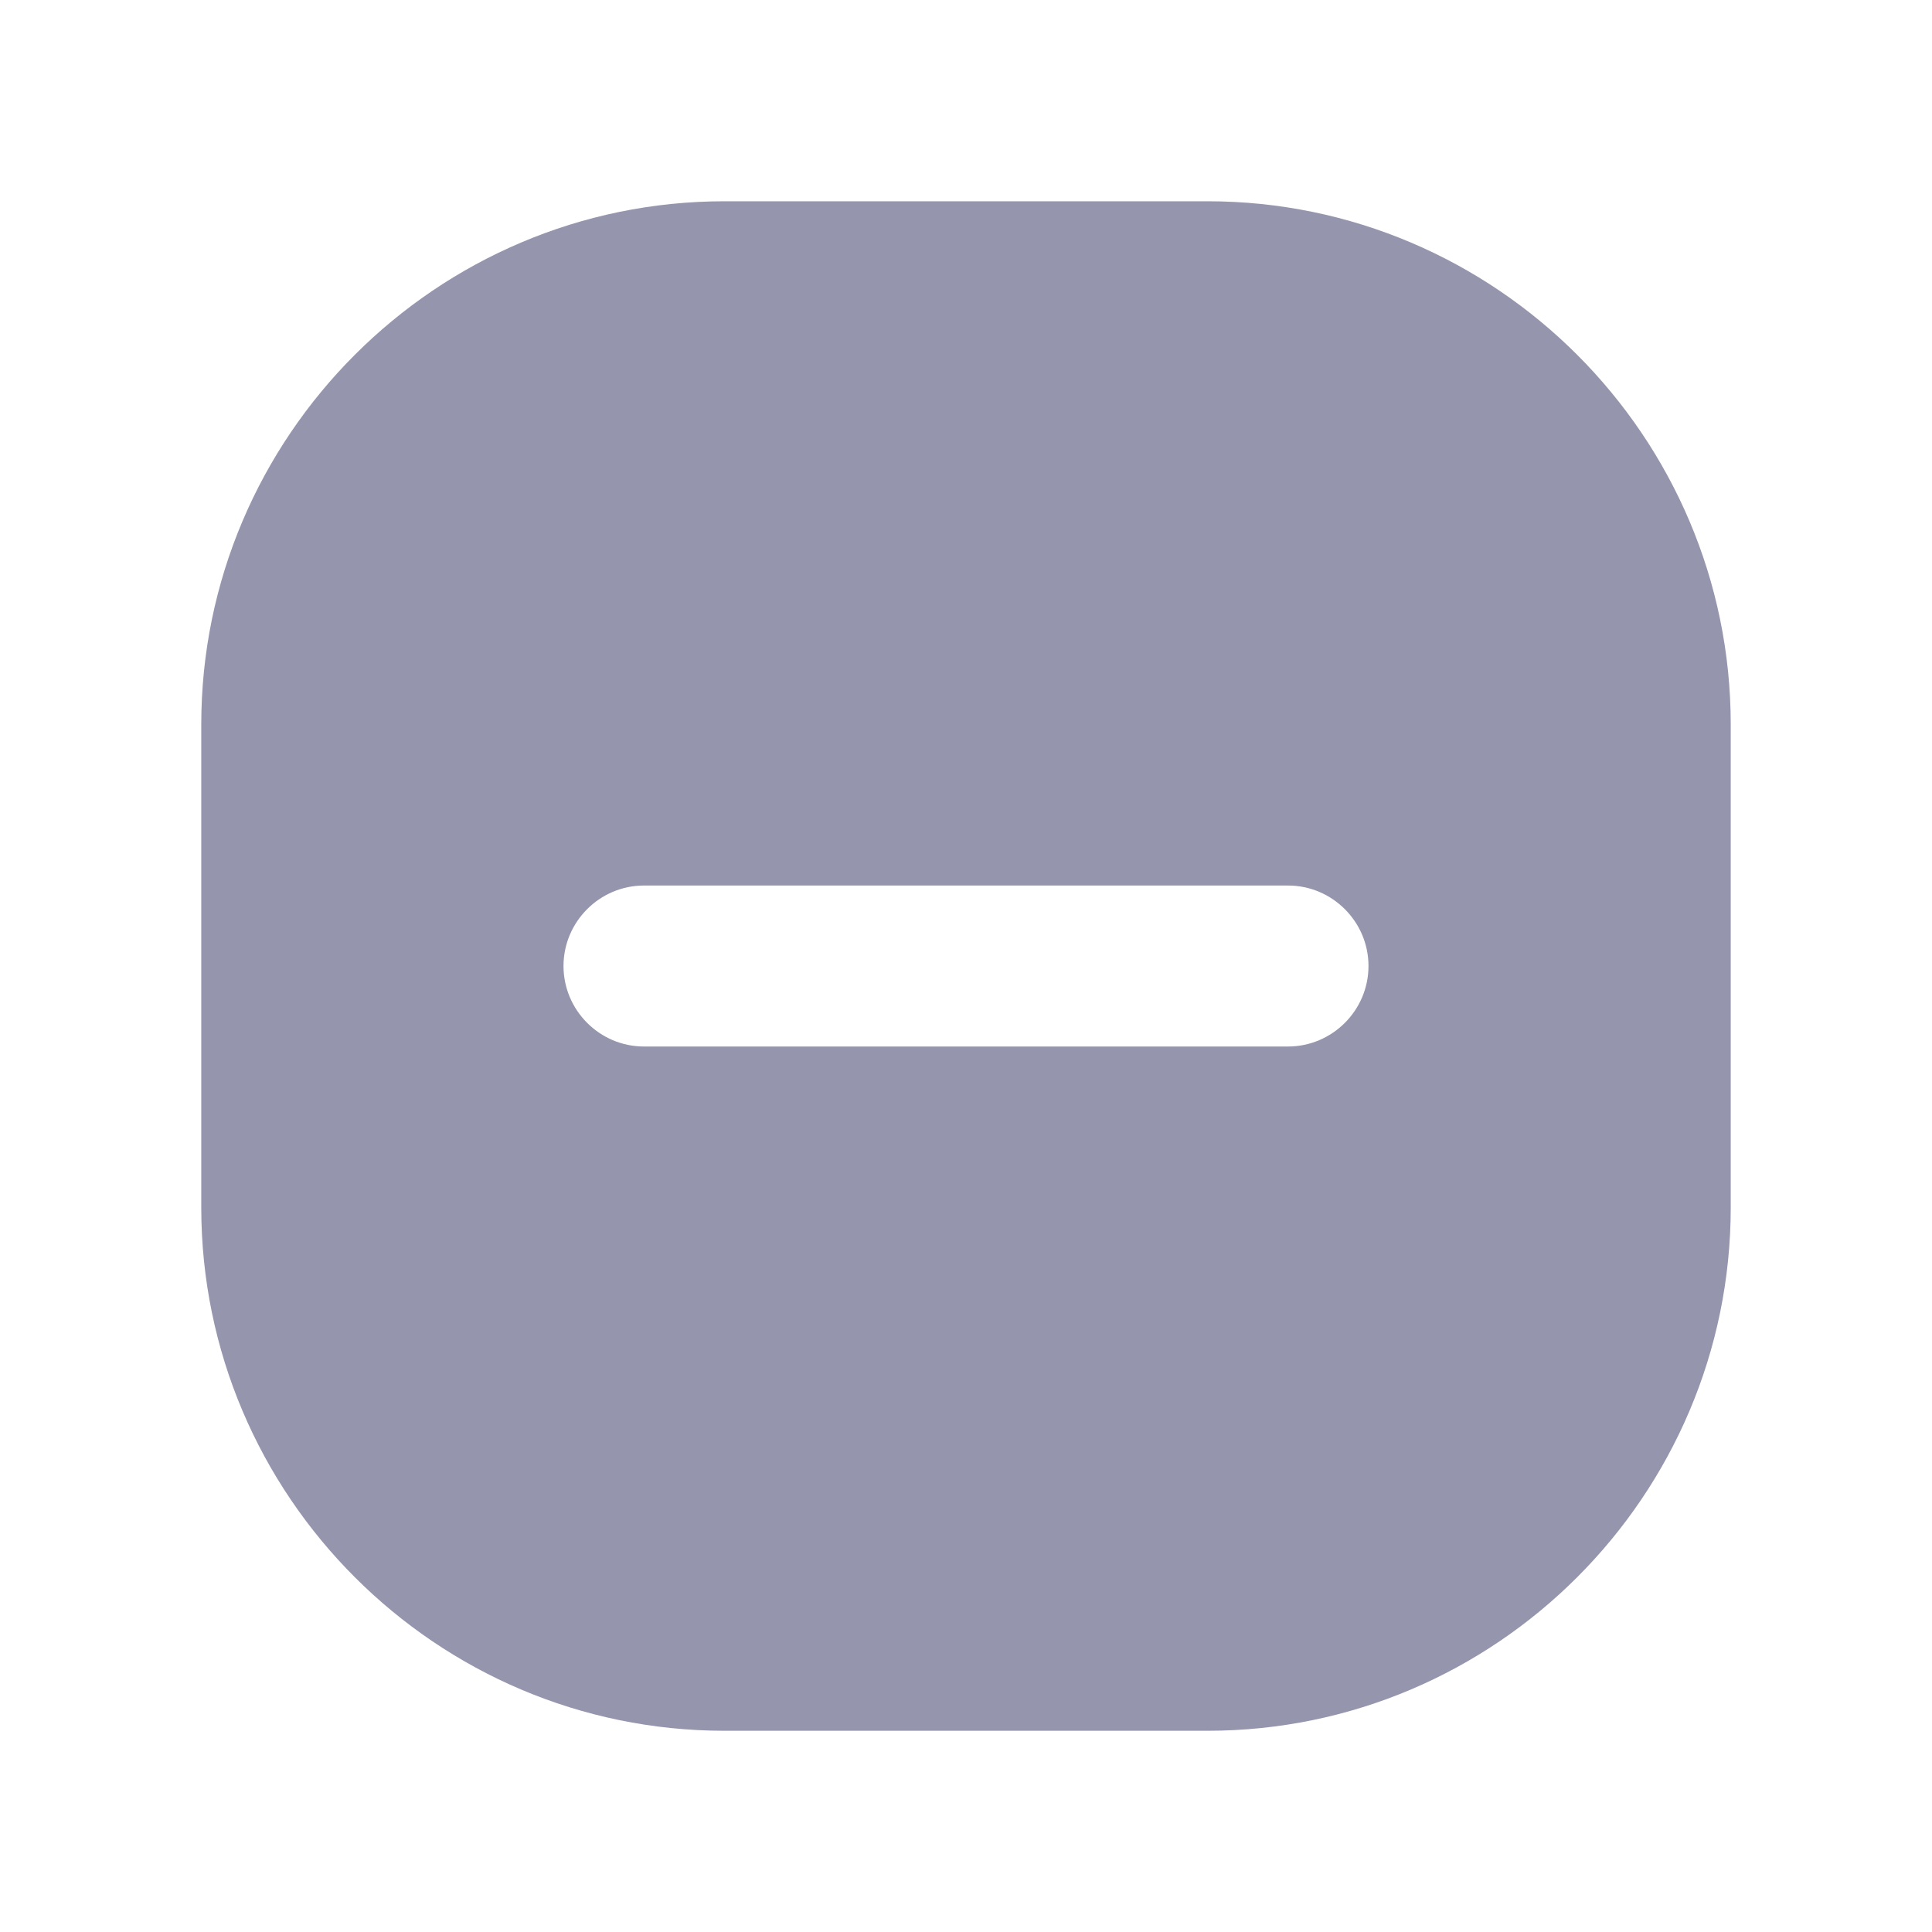 <svg width="46" height="46" viewBox="0 0 46 46" fill="none" xmlns="http://www.w3.org/2000/svg">
<path d="M28.75 4.792H17.25C10.388 4.792 4.792 10.389 4.792 17.25V28.75C4.792 35.612 10.388 41.209 17.25 41.209H28.75C35.612 41.209 41.208 35.612 41.208 28.75V17.25C41.208 10.389 35.612 4.792 28.75 4.792ZM30.667 24.917H15.333C14.279 24.917 13.417 24.055 13.417 23C13.417 21.946 14.279 21.084 15.333 21.084H30.667C31.721 21.084 32.583 21.946 32.583 23C32.583 24.055 31.721 24.917 30.667 24.917Z" fill="#9595AD"/>
</svg>
